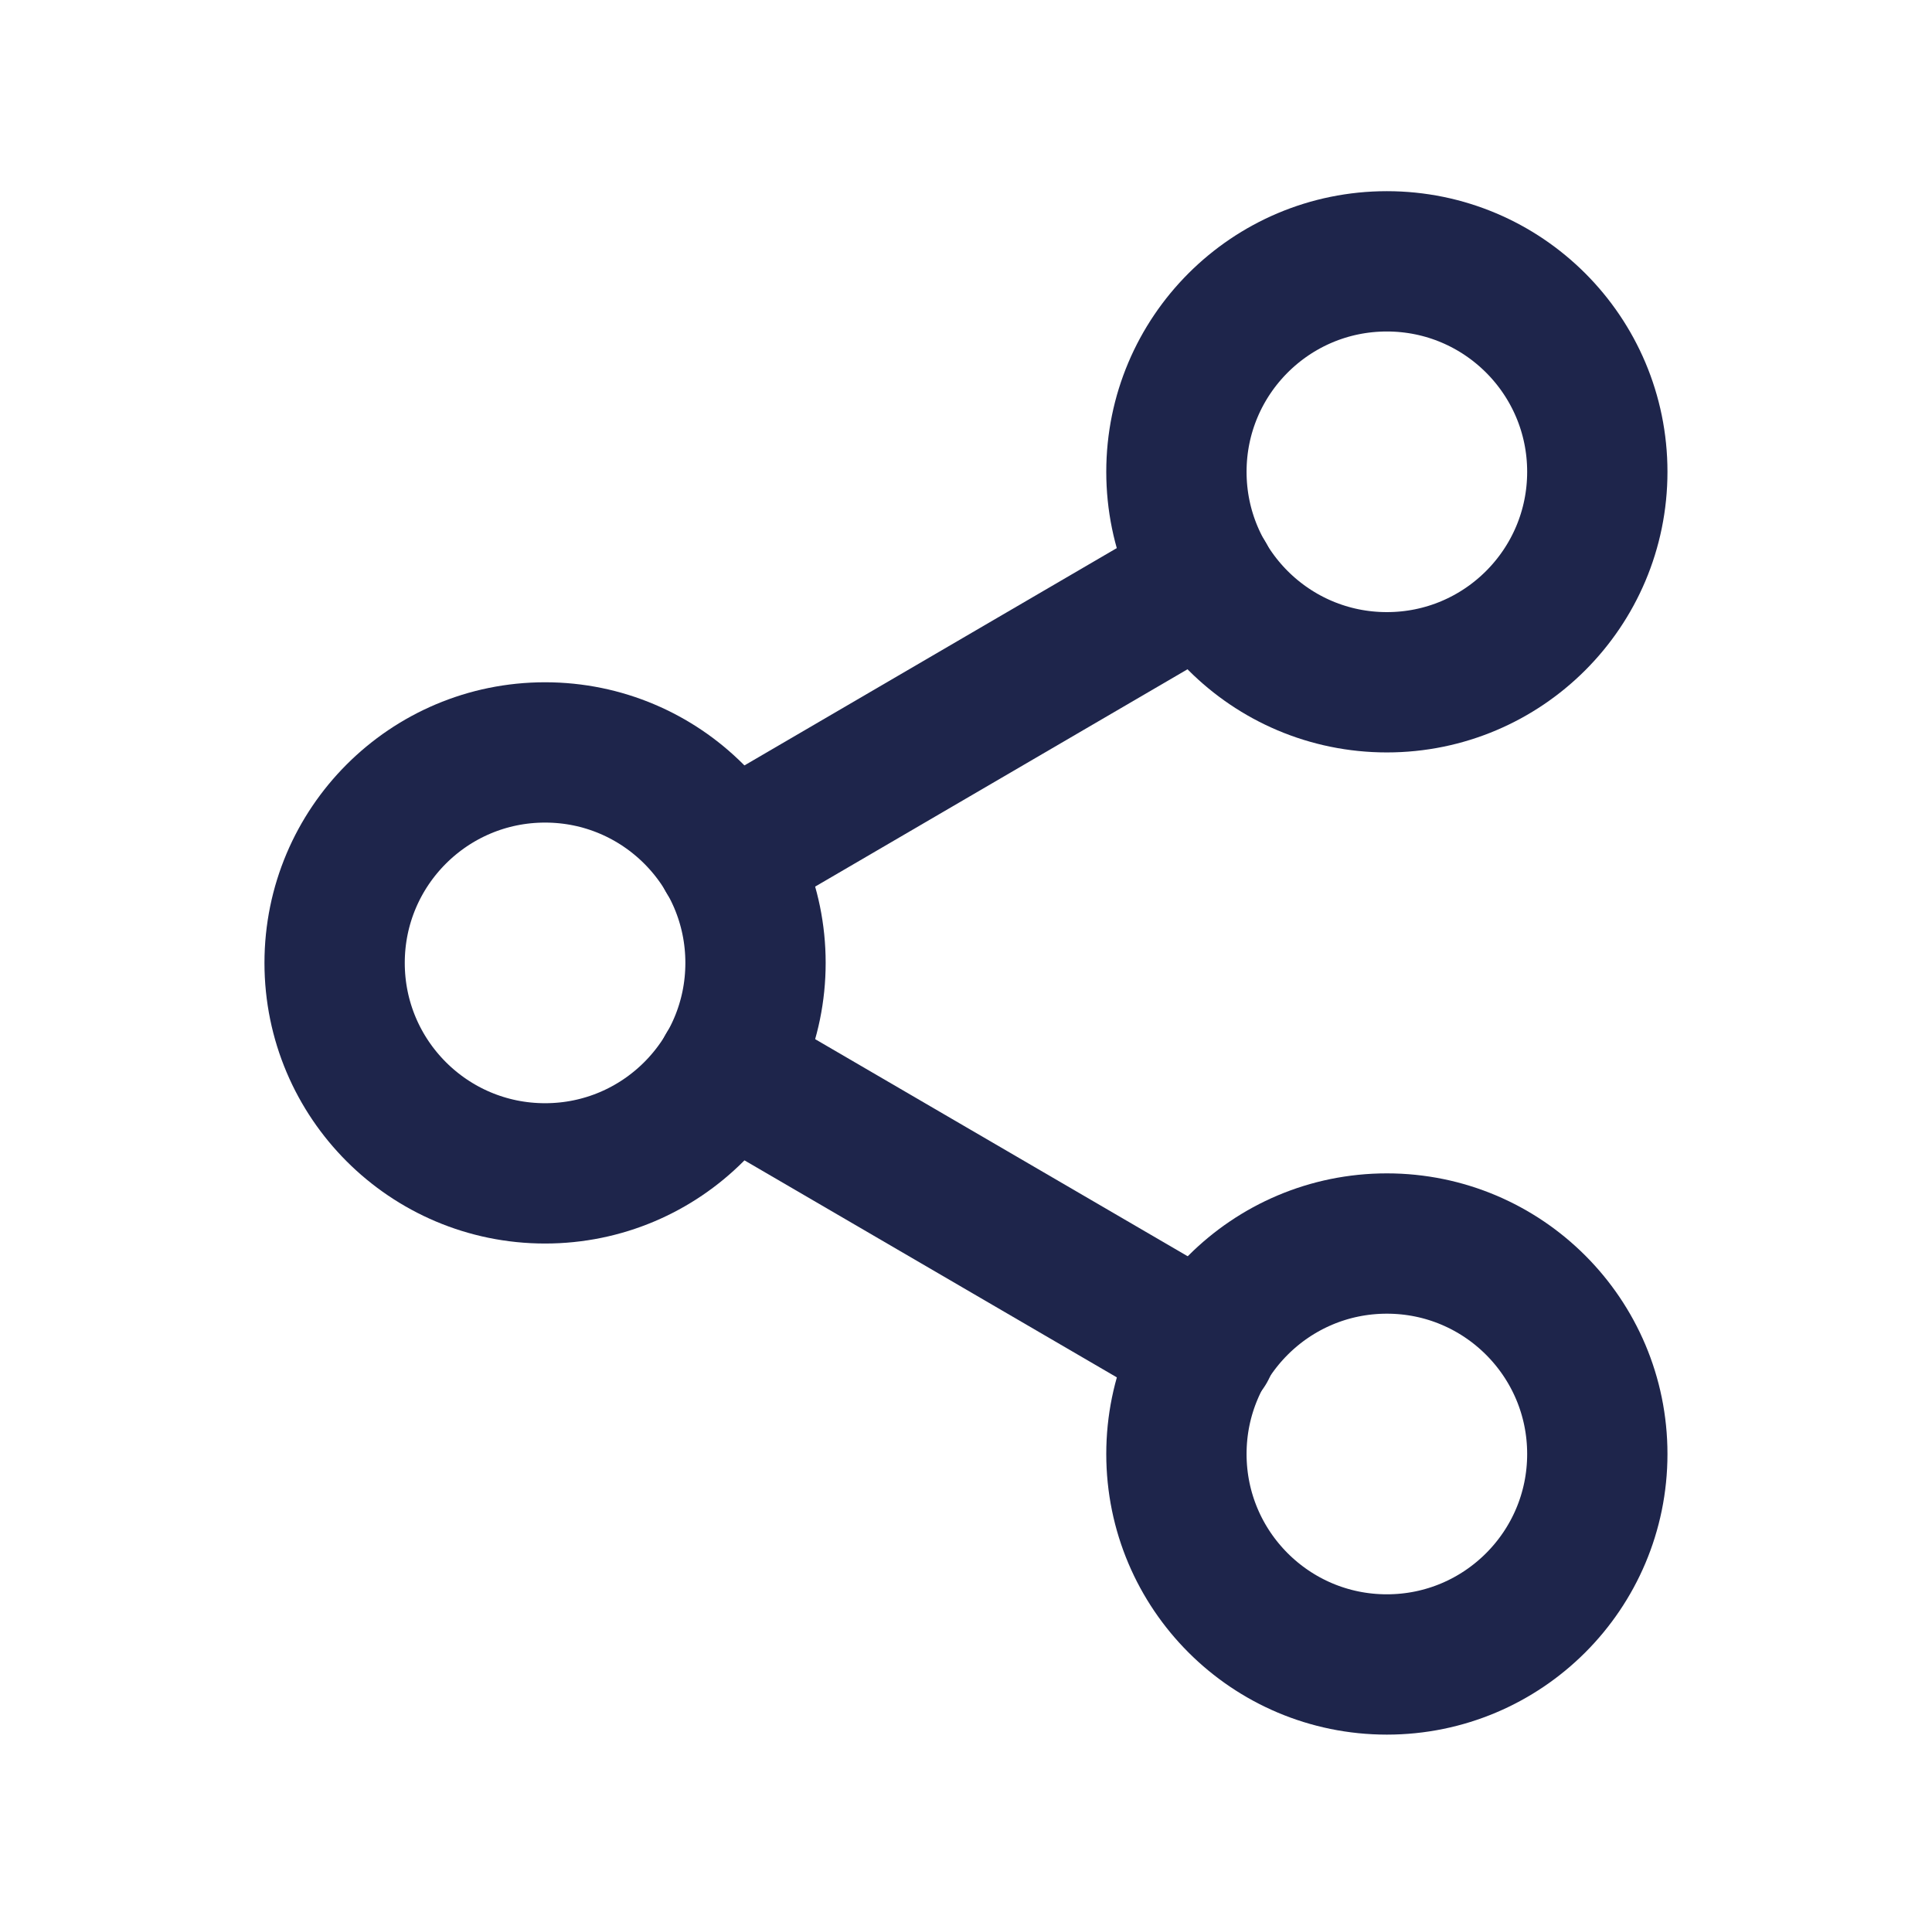 <svg xmlns="http://www.w3.org/2000/svg" fill="none" viewBox="0 0 27.541 27.451">
  <defs>
    <clipPath id="a" class="frame-clip frame-clip-def">
      <rect width="27.541" height="27.451" rx="0" ry="0"/>
    </clipPath>
  </defs>
  <g clip-path="url(#a)">
    <g class="fills">
      <rect width="27.541" height="27.451" class="frame-background" rx="0" ry="0"/>
    </g>
    <g class="frame-children">
      <g class="feather feather-share-2">
        <circle cx="19.77" cy="6.725" r="3" class="fills"/>
        <g stroke-linejoin="round" class="strokes">
          <circle cx="19.77" cy="6.725" r="3" stroke="#1e254b" stroke-linecap="round" stroke-width="2" class="stroke-shape"/>
        </g>
        <circle cx="7.77" cy="13.725" r="3" class="fills"/>
        <g stroke-linejoin="round" class="strokes">
          <circle cx="7.77" cy="13.725" r="3" stroke="#1e254b" stroke-linecap="round" stroke-width="2" class="stroke-shape"/>
        </g>
        <circle cx="19.77" cy="20.725" r="3" class="fills"/>
        <g stroke-linejoin="round" class="strokes">
          <circle cx="19.77" cy="20.725" r="3" stroke="#1e254b" stroke-linecap="round" stroke-width="2" class="stroke-shape"/>
        </g>
        <path d="m10.36 15.235 6.83 3.98" class="fills"/>
        <g stroke-linejoin="round" class="strokes">
          <path stroke="#1e254b" stroke-linecap="round" stroke-width="2" d="m10.36 15.235 6.83 3.98" class="stroke-shape"/>
        </g>
        <path d="m17.18 8.235-6.82 3.98" class="fills"/>
        <g stroke-linejoin="round" class="strokes">
          <path stroke="#1e254b" stroke-linecap="round" stroke-width="2" d="m17.18 8.235-6.82 3.98" class="stroke-shape"/>
        </g>
      </g>
    </g>
  </g>
</svg>
